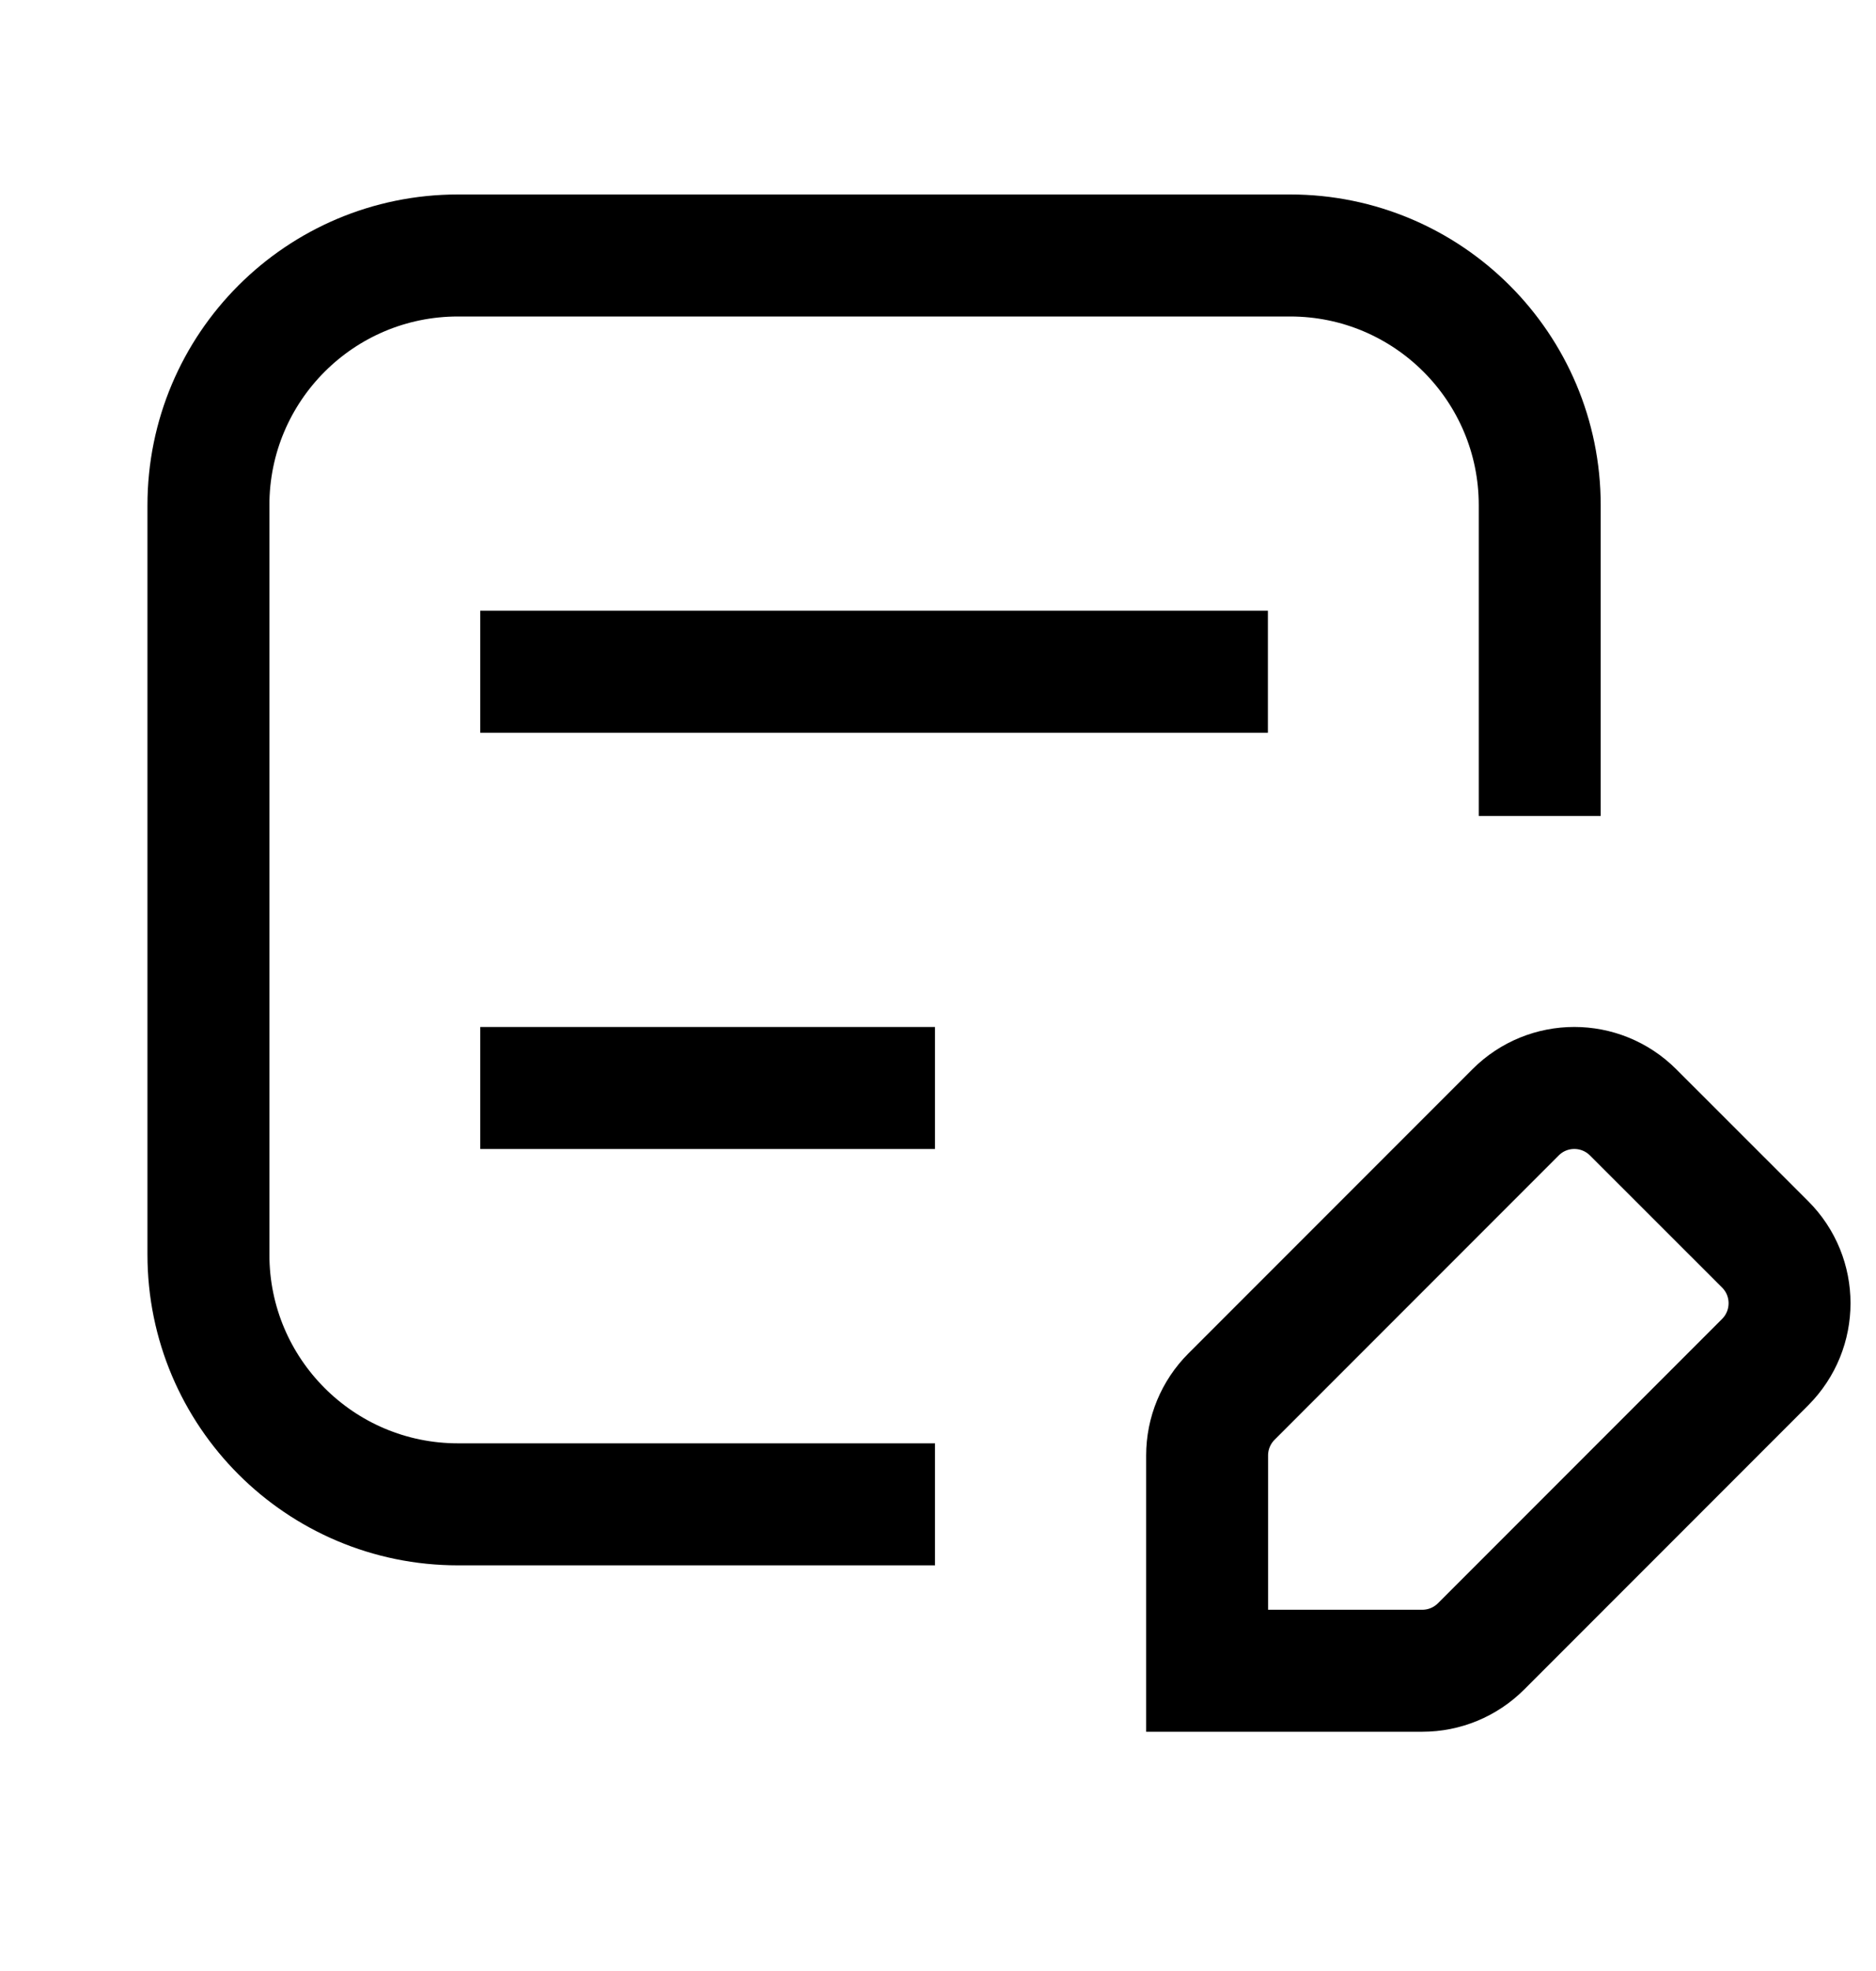 <svg width="20" height="21" viewBox="0 0 20 21" fill="none" xmlns="http://www.w3.org/2000/svg">
<path fill-rule="evenodd" clip-rule="evenodd" d="M15.79 17.541L18.818 14.513C19.165 14.166 19.165 13.604 18.818 13.258L17.411 11.852C17.064 11.505 16.503 11.505 16.157 11.852L13.129 14.88C12.962 15.047 12.869 15.272 12.869 15.507V17.801H15.163C15.398 17.801 15.623 17.708 15.79 17.541V17.541Z" stroke="black" stroke-width="1.3" stroke-linecap="square"/>
<path d="M5.77 11.592H9.318" stroke="black" stroke-width="1.3" stroke-linecap="square"/>
<path d="M5.77 7.157H12.867" stroke="black" stroke-width="1.3" stroke-linecap="square"/>
<path d="M16.415 8.044V5.383C16.415 3.913 15.223 2.722 13.754 2.722H4.883C3.413 2.722 2.222 3.913 2.222 5.383V13.367C2.222 14.836 3.413 16.028 4.883 16.028H9.318" stroke="black" stroke-width="1.3" stroke-linecap="square"/>
</svg>
